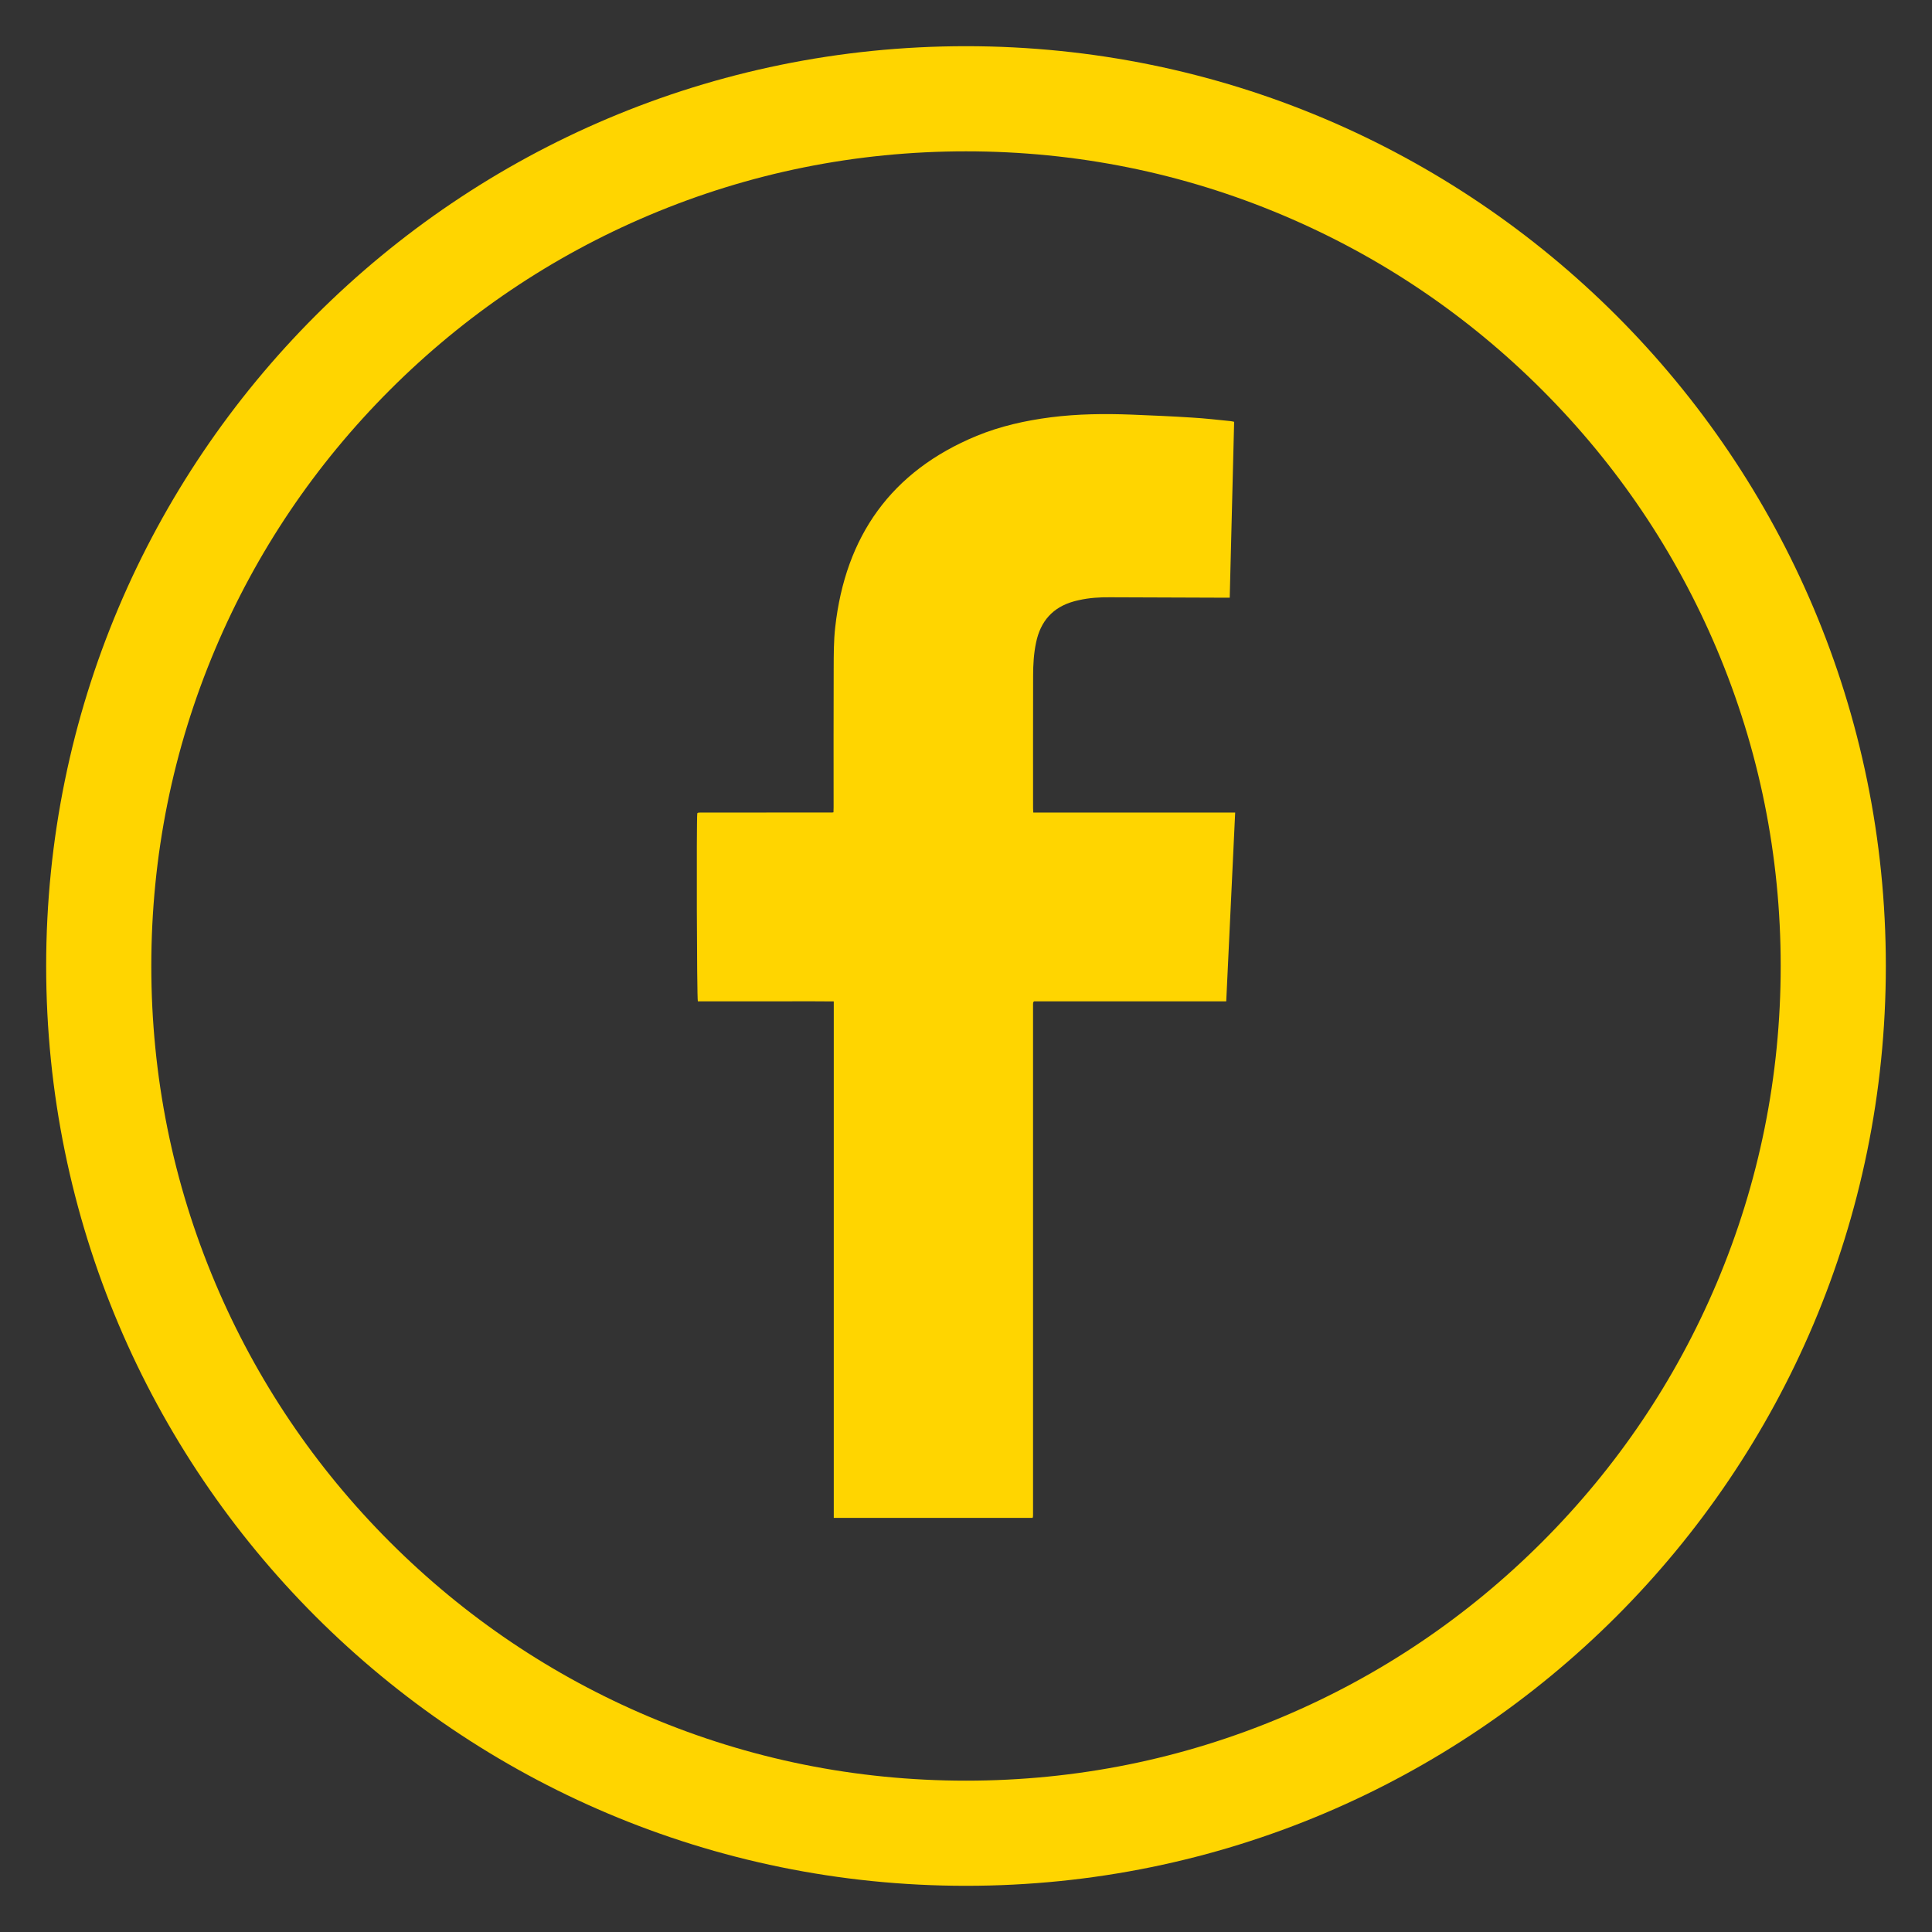 <?xml version="1.0" encoding="utf-8"?>
<!-- Generator: Adobe Illustrator 16.0.0, SVG Export Plug-In . SVG Version: 6.00 Build 0)  -->
<!DOCTYPE svg PUBLIC "-//W3C//DTD SVG 1.1//EN" "http://www.w3.org/Graphics/SVG/1.1/DTD/svg11.dtd">
<svg version="1.1" id="Calque_1" xmlns="http://www.w3.org/2000/svg" xmlns:xlink="http://www.w3.org/1999/xlink" x="0px" y="0px"
	 width="500px" height="500px" viewBox="0 0 500 500" enable-background="new 0 0 500 500" xml:space="preserve">
<rect x="0" y="0" width="500" height="500" fill="#333333" stroke="none"/>
<g>
	<g>
		<path fill="none" stroke="#FFFFFF" stroke-width="33.968" stroke-miterlimit="10" d="M990.154,249.458
			c0-125.282,101.57-226.878,226.861-226.878c125.306,0,226.896,101.597,226.896,226.878c0,125.306-101.59,226.878-226.896,226.878
			C1091.725,476.336,990.154,374.764,990.154,249.458z"/>
	</g>
	<g>

			<polygon fill="none" stroke="#FFFFFF" stroke-width="16.984" stroke-linecap="round" stroke-linejoin="round" stroke-miterlimit="10" points="
			1327.842,121.39 1139.096,310.194 1113.221,396.491 1199.501,370.601 1388.249,181.812 		"/>
		<polygon fill="#FFFFFF" points="1198.953,371.099 1170.674,342.737 1359.97,153.45 1388.249,181.812 		"/>
		<polygon fill="#FFFFFF" points="1149.793,386.489 1113.52,396.209 1123.223,359.919 		"/>
		<polygon fill="#FFFFFF" points="1198.953,371.099 1138.549,310.677 1145.464,303.859 1205.836,364.215 		"/>
	</g>

		<line fill="none" stroke="#FFFFFF" stroke-width="16.984" stroke-linecap="round" stroke-linejoin="round" stroke-miterlimit="10" x1="1160.061" y1="182.998" x2="1105.193" y2="128.124"/>

		<line fill="none" stroke="#FFFFFF" stroke-width="16.984" stroke-linecap="round" stroke-linejoin="round" stroke-miterlimit="10" x1="1227.498" y1="137.702" x2="1211.51" y2="61.755"/>

		<line fill="none" stroke="#FFFFFF" stroke-width="16.984" stroke-linecap="round" stroke-linejoin="round" stroke-miterlimit="10" x1="1107.648" y1="253.537" x2="1031.718" y2="237.549"/>
</g>
<g>
	<path fill="none" stroke="#FFFFFF" stroke-width="33.968" stroke-miterlimit="10" d="M1565.88,252.542
		c0-125.289,101.588-226.878,226.879-226.878c125.288,0,226.878,101.589,226.878,226.878c0,125.291-101.59,226.878-226.878,226.878
		C1667.468,479.42,1565.88,377.833,1565.88,252.542z"/>
	<g>
		<path fill="#FFFFFF" d="M1707.622,203.448l-49.524,43.819l51.565,60.505c2.388,2.854,3.582,6.37,3.582,10.533
			c0,4.396-1.956,8.244-5.871,11.594c-3.947,3.301-8.128,4.992-12.673,4.992c-4.875,0-8.789-1.726-11.774-5.174l-61.633-72.001
			c-2.388-2.853-4.131-6.617-5.176-11.228c0.697-4.661,2.788-8.807,6.237-12.473l62.03-55.447c3.301-2.952,6.999-4.429,11.046-4.429
			c4.761,0,8.774,1.825,12.108,5.523c3.317,3.699,4.975,8.144,4.975,13.236C1712.515,196.963,1710.891,200.479,1707.622,203.448z"/>
		<path fill="#FFFFFF" d="M1841.521,162.962c-11.876,70.838-34.101,139.703-66.642,206.594c-3.119,6.418-7.862,9.618-14.282,9.618
			c-4.161,0-8.242-1.624-12.222-4.825c-3.981-3.202-5.938-6.867-5.938-11.03l2.288-8.027
			c31.978-65.232,53.174-131.277,63.64-198.201c1.542-9.487,7.016-14.231,16.37-14.231c4.512,0,8.458,1.576,11.775,4.793
			C1839.861,150.854,1841.521,155.963,1841.521,162.962z"/>
		<path fill="#FFFFFF" d="M1877.711,308.835l49.426-44.103l-51.881-58.548c-2.753-3.798-4.478-7.281-5.175-10.498
			c0-4.645,1.958-8.658,5.871-12.042c3.915-3.383,8.295-5.075,13.037-5.075c5.573,0,9.553,1.659,11.908,5.009l62.944,71.286
			c2.853,3.218,4.261,7.199,4.261,11.942c0,4.013-1.973,7.828-5.87,11.411l-62.031,55.943c-3.217,2.854-6.95,4.296-11.212,4.296
			c-4.18,0-7.961-1.842-11.41-5.457c-3.45-3.599-5.176-7.579-5.176-11.842C1873.1,315.453,1874.891,311.339,1877.711,308.835z"/>
	</g>
</g>
<g>
	<g>
		<path fill-rule="evenodd" clip-rule="evenodd" fill="#ffffff" d="M-2380.365,577.129c31.344,2.152,59.531-5.58,85.269-24.713
			c-1.376-0.266-1.987-0.452-2.611-0.506c-23.69-2.577-40.445-14.695-50.185-36.459c-0.206-0.479-0.392-0.93-0.544-1.435
			c-0.817-2.418-0.445-3.003,2.039-2.631c6.139,0.957,12.244,0.718,18.329-0.372c0.95-0.186,1.894-0.451,2.91-1.302
			c-0.725-0.239-1.436-0.532-2.173-0.744c-23.059-6.616-39.847-26.414-42.564-50.251c-0.159-1.408-0.186-2.844-0.133-4.305
			c0.073-2.471,0.632-2.816,2.93-1.647c5.92,3.003,12.204,4.757,18.774,5.527c0.95,0.133,1.92,0.026,3.807,0.026
			c-18.097-14.004-26.46-31.756-24.985-53.944c0.531-8.024,4.298-19.585,8.064-23.995c1.343,1.461,2.658,2.922,3.946,4.357
			c13.6,15.439,29.45,27.982,47.634,37.602c18.495,9.832,38.152,15.811,58.906,18.336c2.246,0.238,4.505,0.531,6.764,0.664
			c3.175,0.239,3.753-0.426,3.262-3.561c-2-12.861-0.359-25.271,5.906-36.698c11.174-20.302,28.467-31.251,51.885-31.782
			c16.216-0.372,30.067,5.475,41.747,16.556c1.66,1.595,3.262,1.728,5.274,1.222c10.77-2.551,21.047-6.43,30.792-11.719
			c0.758-0.425,1.568-0.744,2.585-0.823c-3.827,12.94-11.919,22.641-22.555,30.665c10.603-0.717,20.481-4.092,30.268-7.865
			c0.106,0.186,0.212,0.346,0.318,0.559c-0.432,0.664-0.844,1.355-1.322,2.02c-6.855,9.539-14.827,18.043-24.241,25.111
			c-2.318,1.754-3.216,3.773-3.129,6.644c0.671,24.022-4.179,46.982-13.42,69.038c-7.899,18.867-18.794,35.795-32.745,50.809
			c-17.99,19.373-39.442,33.35-64.309,42.119c-14.11,4.97-28.673,7.786-43.627,8.796c-17.299,1.196-34.426,0.239-51.354-3.693
			c-17.831-4.146-34.585-10.976-50.164-20.595C-2379.495,577.846-2379.913,577.447-2380.365,577.129z"/>
	</g>
	<g>
		<g>
			<path fill="#F26F21" d="M-2237.532,275.253c28.475,0,56.084,5.571,82.061,16.559c25.103,10.618,47.654,25.825,67.027,45.197
				c19.372,19.372,34.579,41.923,45.196,67.025c10.987,25.976,16.558,53.582,16.558,82.054s-5.571,56.078-16.558,82.053
				c-10.618,25.104-25.824,47.654-45.196,67.026c-19.373,19.372-41.924,34.579-67.027,45.197
				c-25.977,10.987-53.586,16.558-82.061,16.558s-56.084-5.57-82.061-16.558c-25.103-10.618-47.654-25.825-67.027-45.197
				c-19.372-19.372-34.579-41.923-45.196-67.026c-10.987-25.975-16.558-53.581-16.558-82.053s5.571-56.078,16.558-82.054
				c10.618-25.103,25.824-47.653,45.196-67.025c19.373-19.372,41.924-34.579,67.027-45.197
				C-2293.616,280.824-2266.006,275.253-2237.532,275.253 M-2237.532,248.042c-131.473,0-238.053,106.587-238.053,238.046
				s106.58,238.046,238.053,238.046s238.053-106.587,238.053-238.046S-2106.059,248.042-2237.532,248.042L-2237.532,248.042z"/>
		</g>
	</g>
</g>
<g>
	<g>
		<path fill-rule="evenodd" clip-rule="evenodd" fill="#FFD500" d="M267.232,392.833c-17.146,0-34.253,0-51.454,0
			c0-44.538,0-89.021,0-133.666c-3.992-0.053-7.879-0.026-11.765-0.026c-3.913,0-7.819,0-11.726,0s-7.807,0-11.687,0
			c-0.266-0.851-0.378-46.265-0.146-48.656c0.026,0,0.053-0.026,0.073-0.053c0.033-0.054,0.06-0.08,0.093-0.08
			c0.033-0.026,0.073-0.026,0.106-0.026c0.112,0,0.219-0.027,0.339-0.027c11.453,0,22.906,0,34.366-0.025
			c0.04,0,0.073,0,0.272-0.054c0.013-0.398,0.033-0.823,0.033-1.249c0-12.012-0.027-24.022,0.02-36.033
			c0.014-3.535,0-7.096,0.392-10.576c2.631-23.598,14.483-40.419,36.625-49.561c6.152-2.524,12.609-3.959,19.207-4.81
			c6.922-0.877,13.865-0.956,20.826-0.69c5.242,0.213,10.484,0.425,15.713,0.77c3.309,0.187,6.596,0.586,9.891,0.904
			c0.287,0.026,0.578,0.105,0.984,0.186c-0.373,15.147-0.758,30.241-1.143,45.521c-0.545,0-1.018,0-1.482,0
			c-9.824-0.027-19.645-0.08-29.469-0.107c-2.719-0.025-5.422,0.133-8.086,0.744c-0.432,0.107-0.869,0.187-1.303,0.319
			c-5.453,1.515-8.623,5.129-9.771,10.63c-0.605,2.843-0.771,5.739-0.771,8.636c-0.025,11.427-0.02,22.827-0.012,34.28
			c0,0.318,0.033,0.638,0.059,1.115c17.393,0,34.746,0,52.244,0c-0.777,16.344-1.541,32.553-2.313,48.843
			c-16.688,0-33.23,0-49.691,0c-0.121,0.08-0.146,0.106-0.174,0.133c-0.02,0.026-0.039,0.054-0.059,0.106
			c-0.021,0.027-0.027,0.053-0.033,0.08c-0.008,0.053-0.021,0.08-0.021,0.133c-0.006,0.053-0.012,0.133-0.012,0.213
			c-0.008,0.025,0,0.079-0.008,0.105c0,0.053,0,0.08,0,0.106c0,0.133,0,0.239,0,0.346c0,43.899,0,87.799,0,131.698
			c0,0.027,0,0.08,0,0.106c0,0.079-0.006,0.159-0.014,0.213c0,0.053,0,0.079-0.006,0.133c-0.006,0.026-0.02,0.054-0.027,0.106
			C267.293,392.646,267.279,392.673,267.232,392.833z"/>
	</g>
	<g>
		<g>
			<path fill="#FFD500" d="M250,39.165c28.476,0,56.086,5.57,82.061,16.556c25.104,10.616,47.655,25.82,67.027,45.19
				c19.371,19.371,34.578,41.92,45.195,67.023c10.986,25.976,16.558,53.586,16.558,82.064c0,28.473-5.571,56.079-16.558,82.054
				c-10.618,25.103-25.824,47.653-45.196,67.026c-19.372,19.372-41.924,34.579-67.027,45.197
				c-25.976,10.987-53.585,16.559-82.06,16.559c-28.475,0-56.084-5.571-82.061-16.559c-25.104-10.618-47.655-25.825-67.027-45.197
				c-19.372-19.373-34.578-41.924-45.196-67.026c-10.987-25.975-16.558-53.581-16.558-82.054c0-28.479,5.571-56.089,16.558-82.064
				c10.618-25.104,25.824-47.652,45.196-67.023c19.372-19.37,41.922-34.574,67.026-45.19C193.914,44.735,221.523,39.165,250,39.165
				 M250,11.954c-131.473,0-238.053,106.56-238.053,238.045c0,131.46,106.58,238.047,238.053,238.047
				c131.473,0,238.053-106.587,238.053-238.047C488.053,118.514,381.473,11.954,250,11.954L250,11.954z"/>
		</g>
	</g>
</g>
<g opacity="0.4">
	<g>
		<path fill-rule="evenodd" clip-rule="evenodd" fill="#F26F21" d="M107.174,701.652c0.465,0,0.87,0,1.269,0
			c27.976,0,55.958-0.025,83.927,0c8.151,0,16.183,0.957,23.982,3.402c6.284,1.966,12.038,4.942,16.987,9.326
			c6.331,5.607,10.363,12.597,12.323,20.781c2.06,8.53,2.072,17.113-0.12,25.617c-2.053,7.972-6.397,14.43-13.24,19.105
			c-2.139,1.463-4.397,2.764-6.689,4.199c0.346,0.133,0.697,0.293,1.057,0.451c4.417,1.754,8.523,4.04,12.157,7.148
			c6.045,5.156,9.905,11.693,12.058,19.293c1.913,6.776,2.266,13.686,1.621,20.674c-1.063,11.613-5.707,21.711-13.467,30.348
			c-6.782,7.547-15.232,12.383-25.111,14.695c-4.97,1.169-10.012,1.833-15.094,2.285c-4.152,0.371-8.317,0.451-12.483,0.451
			c-25.889,0-51.785,0-77.681,0c-0.472,0-0.95,0-1.495,0C107.174,820.171,107.174,760.992,107.174,701.652z M148.23,801.277
			c-0.253,1.169-0.206,46.45,0.053,47.274c0.213,0,0.432,0.026,0.651,0.026c12.98,0,25.962,0.026,38.943-0.026
			c3.906-0.026,7.793-0.479,11.572-1.542c7.826-2.179,12.855-7.148,14.875-15.066c1.109-4.385,1.342-8.822,0.651-13.287
			c-0.997-6.431-4.345-11.214-10.231-14.084c-1.229-0.611-2.524-1.116-3.826-1.515c-4.159-1.302-8.444-1.78-12.769-1.808
			c-13.055-0.053-26.108-0.053-39.163-0.053C148.735,801.197,148.476,801.25,148.23,801.277z M148.157,771.754
			c0.531,0,0.977,0,1.422,0c11.492,0,22.985,0.026,34.479,0c2.744-0.026,5.501-0.16,8.231-0.426
			c4.099-0.451,8.005-1.594,11.626-3.641c3.222-1.807,5.447-4.464,6.59-7.972c1.528-4.677,1.647-9.434,0.465-14.19
			c-1.381-5.554-4.896-9.141-10.403-10.735c-1.003-0.266-2.013-0.531-3.029-0.744c-5.182-1.116-10.443-1.515-15.731-1.541
			c-10.822,0-21.645,0-32.466,0c-0.372,0-0.738,0-1.183,0C148.157,745.605,148.157,758.6,148.157,771.754z"/>
		<path fill-rule="evenodd" clip-rule="evenodd" fill="#F26F21" d="M391.013,836.779c-0.292,2.764-1.036,5.314-2.053,7.813
			c-1.946,4.757-4.863,8.93-8.171,12.836c-9.102,10.762-20.721,17.06-34.513,19.531c-7.368,1.328-14.781,1.7-22.229,1.063
			c-15.194-1.328-28.573-7.016-40.033-17.087c-5.793-5.075-9.746-11.453-12.517-18.628c-2.072-5.367-3.349-10.922-4.092-16.635
			c-0.964-7.309-1.13-14.669-0.618-22.029c0.618-8.902,2.232-17.592,5.859-25.777c7.354-16.582,19.99-27.131,37.31-32.18
			c6.577-1.914,13.34-2.551,20.183-2.525c8.092,0.054,16.004,1.17,23.71,3.721c12.058,3.959,21.412,11.373,28.321,22.003
			c4.637,7.122,7.58,14.882,9.141,23.198c0.884,4.65,1.223,9.354,1.349,14.084c0.106,4.014,0.12,8.025,0.166,12.039
			c0.007,0.398,0,0.823,0,1.328c-2.637,0.133-5.188,0.053-7.739,0.053c-2.564,0.027-5.136,0.027-7.699,0.027
			c-2.604,0-5.209,0-7.813,0c-2.564,0-5.135,0-7.706,0c-2.564,0-5.136,0-7.699,0c-2.571,0-5.136,0-7.7,0c-2.571,0-5.135,0-7.706,0
			c-2.564,0-5.136,0-7.7,0c-2.604,0-5.208,0-7.819,0c-2.563,0-5.128,0-7.699,0c-2.564,0-5.129,0-7.7,0c-2.558,0-5.108,0-7.766,0
			c0.06,1.036,0.093,1.966,0.18,2.896c0.365,3.854,1.109,7.627,2.558,11.267c3.142,7.866,8.882,12.995,16.82,15.651
			c6.783,2.26,13.739,2.498,20.694,0.852c6.205-1.462,11.121-4.863,14.669-10.178c0.724-1.09,1.382-2.206,2.079-3.322
			C368.365,836.779,379.659,836.779,391.013,836.779z M358.208,797.584c0-0.213,0.013-0.373,0-0.506
			c-0.199-1.488-0.332-2.977-0.611-4.41c-2.053-10.684-8.311-17.672-18.688-20.781c-5.806-1.754-11.745-1.701-17.651-0.346
			c-5.573,1.303-10.098,4.226-13.592,8.77c-3.096,4.013-4.977,8.584-6.086,13.5c-0.272,1.222-0.478,2.471-0.737,3.773
			C320.055,797.584,339.114,797.584,358.208,797.584z"/>
		<path fill-rule="evenodd" clip-rule="evenodd" fill="#F26F21" d="M293.594,726.632c0-5.819,0-11.64,0-17.538
			c23.83,0,47.62,0,71.49,0c0,5.846,0,11.666,0,17.484c-0.021,0.027-0.04,0.054-0.066,0.08c-0.027,0.027-0.061,0.054-0.094,0.054
			c-0.332,0.026-0.664,0.079-0.996,0.079c-23.325,0-46.65-0.026-69.975-0.026C293.854,726.765,293.754,726.712,293.594,726.632z"/>
	</g>
	<g>
		<g>
			<path fill="#F26F21" d="M250,579.706c28.475,0,56.084,5.571,82.061,16.559c25.104,10.618,47.654,25.825,67.026,45.197
				s34.579,41.923,45.197,67.025c10.986,25.975,16.558,53.582,16.558,82.054c0,28.473-5.571,56.079-16.558,82.054
				c-10.618,25.103-25.825,47.653-45.197,67.026c-19.372,19.372-41.923,34.579-67.026,45.197
				c-25.977,10.987-53.586,16.559-82.061,16.559c-28.475,0-56.084-5.571-82.06-16.559c-25.104-10.618-47.655-25.825-67.027-45.197
				c-19.372-19.373-34.578-41.924-45.196-67.026c-10.987-25.975-16.558-53.581-16.558-82.054c0-28.472,5.571-56.079,16.558-82.054
				c10.618-25.103,25.824-47.653,45.196-67.025c19.373-19.372,41.924-34.579,67.027-45.197
				C193.916,585.277,221.525,579.706,250,579.706 M250,552.495c-131.473,0-238.053,106.587-238.053,238.046
				c0,131.46,106.58,238.047,238.053,238.047s238.053-106.587,238.053-238.047C488.053,659.082,381.473,552.495,250,552.495
				L250,552.495z"/>
		</g>
	</g>
</g>
</svg>
